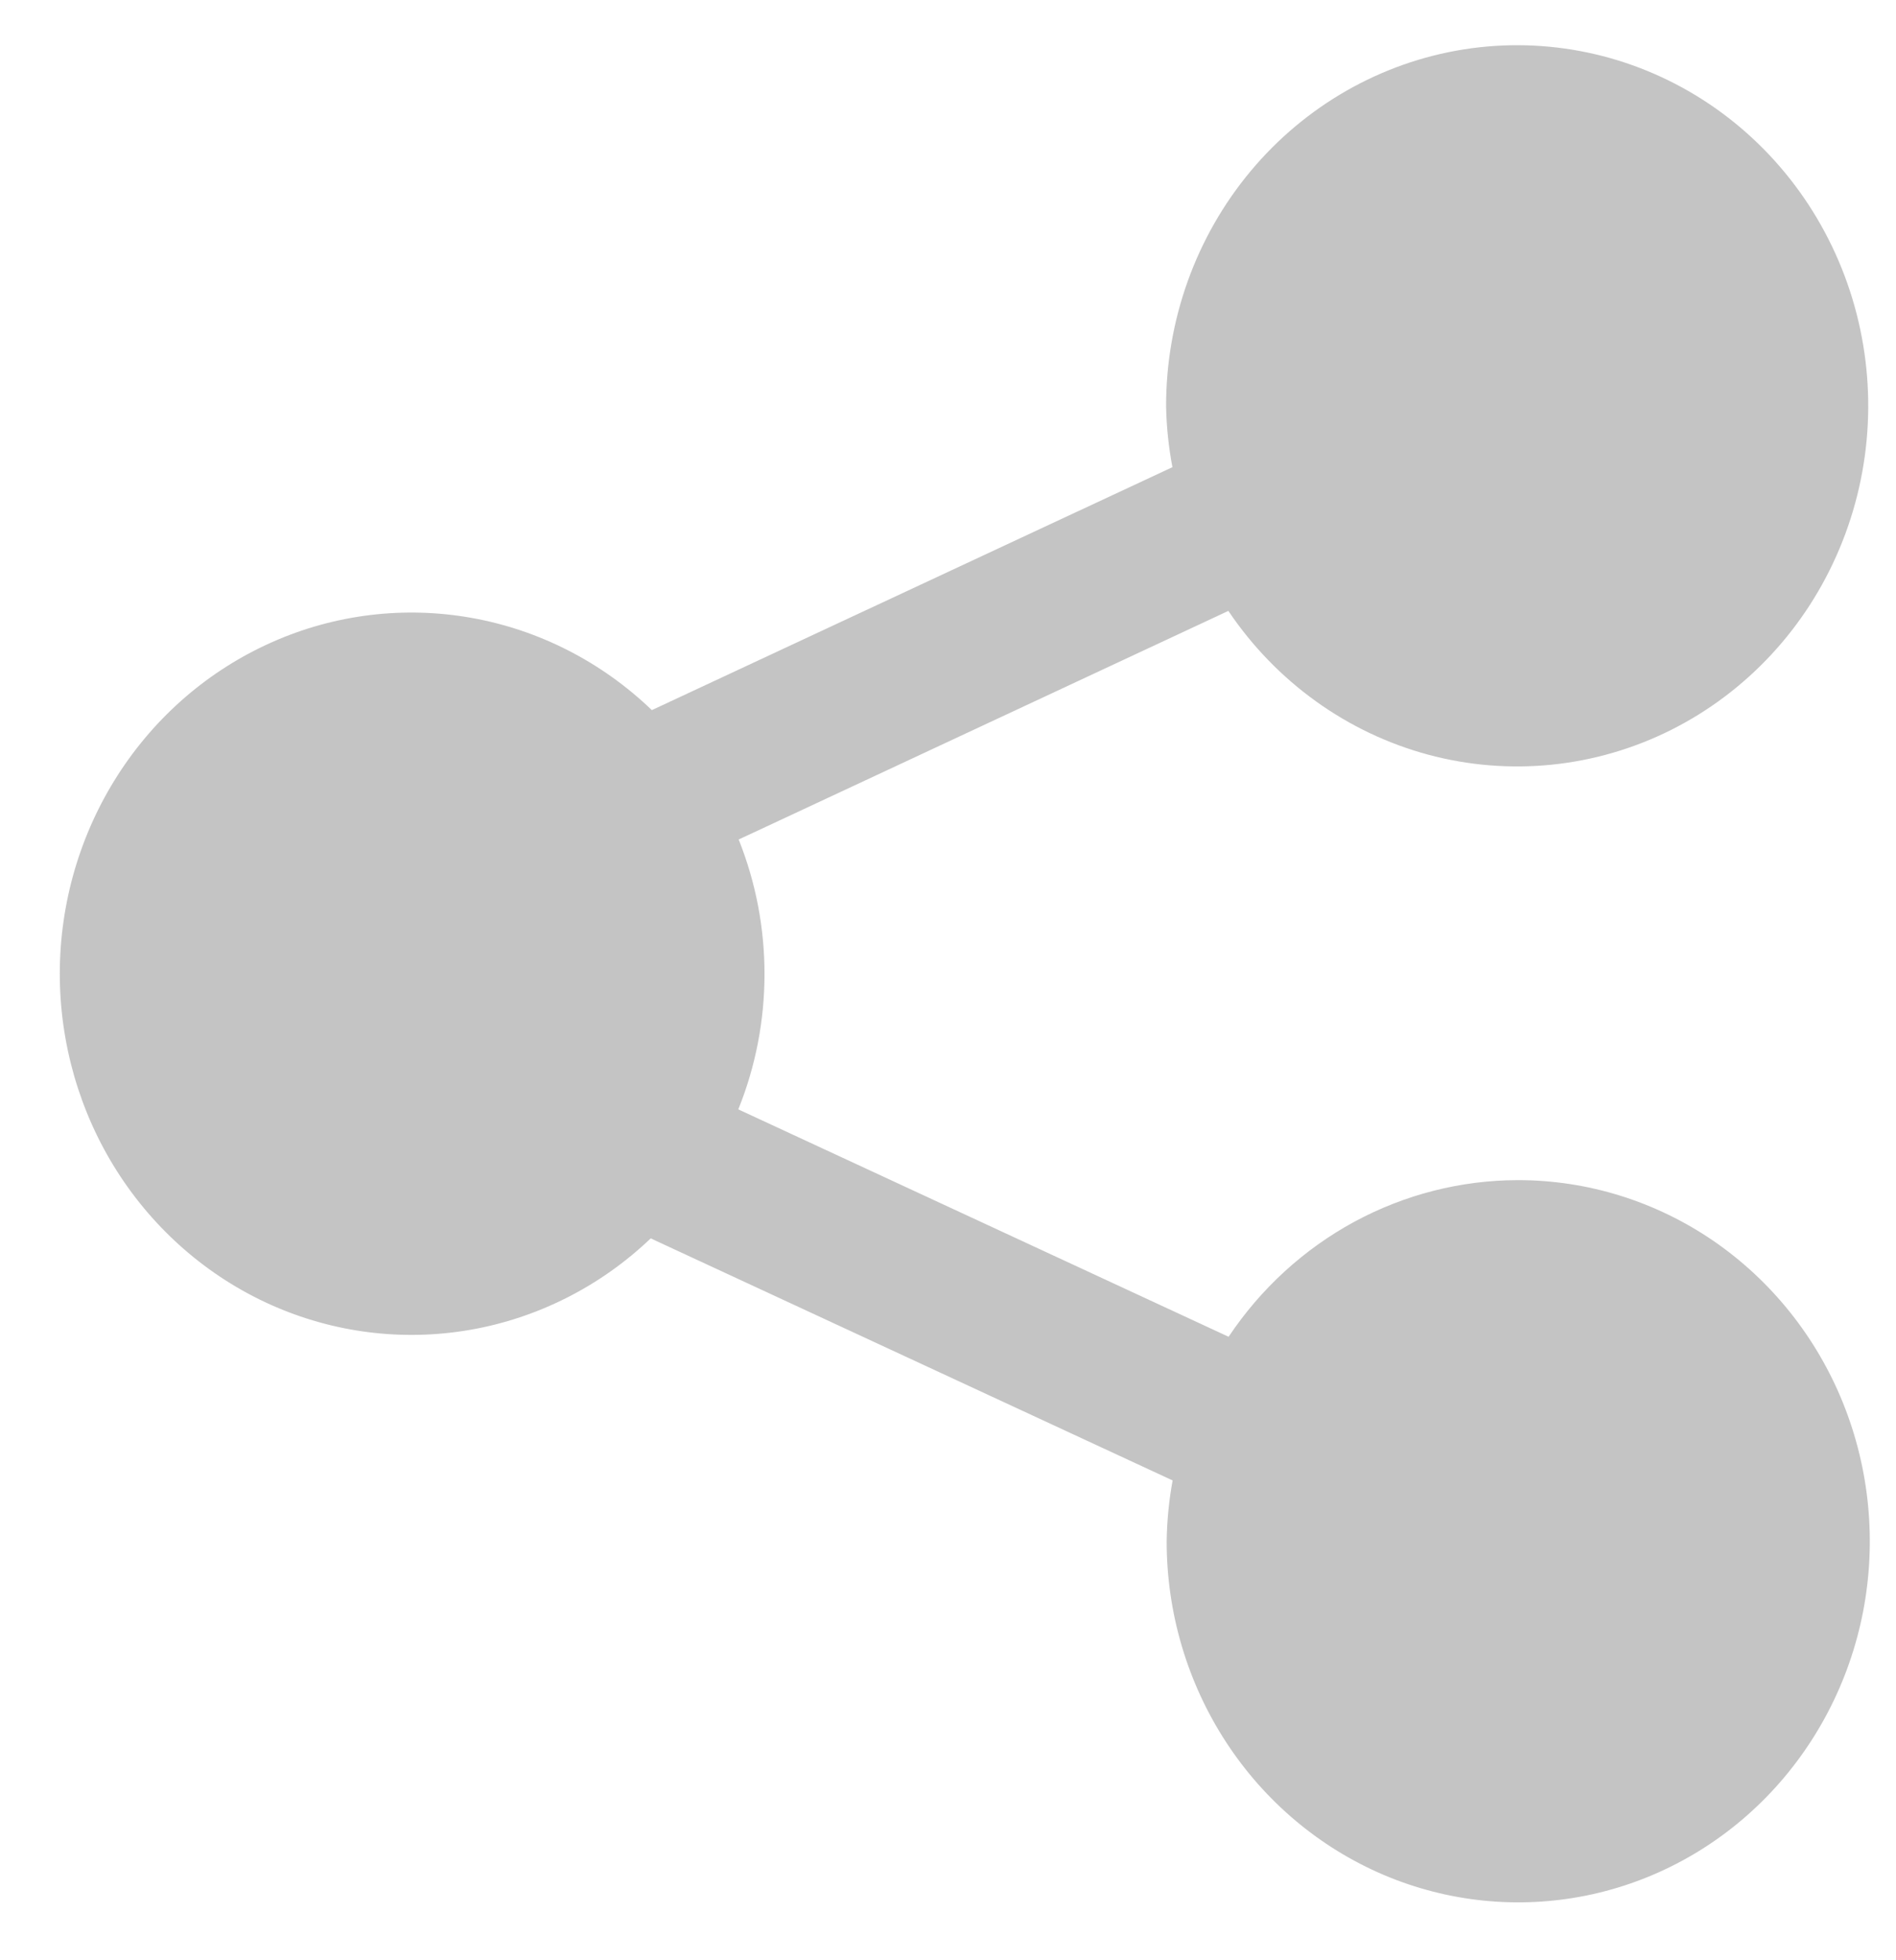 <svg width="30" height="31" viewBox="0 0 30 31" fill="none" xmlns="http://www.w3.org/2000/svg">
<path d="M24.017 18.663C23.115 18.664 22.228 18.89 21.43 19.321C20.633 19.753 19.95 20.377 19.44 21.14L11.682 17.544C12.233 16.178 12.235 14.644 11.688 13.276L19.436 9.661C20.192 10.783 21.314 11.589 22.599 11.935C23.885 12.28 25.248 12.141 26.442 11.543C27.636 10.944 28.582 9.927 29.107 8.674C29.633 7.421 29.704 6.017 29.307 4.715C28.91 3.413 28.072 2.301 26.945 1.579C25.817 0.857 24.475 0.574 23.162 0.781C21.849 0.989 20.652 1.672 19.787 2.708C18.923 3.743 18.449 5.063 18.451 6.427C18.457 6.75 18.491 7.071 18.551 7.388L10.314 11.23C9.523 10.47 8.533 9.963 7.465 9.772C6.397 9.581 5.298 9.714 4.303 10.156C3.308 10.597 2.46 11.327 1.864 12.257C1.268 13.186 0.949 14.274 0.946 15.386C0.944 16.499 1.258 17.588 1.85 18.52C2.443 19.452 3.287 20.186 4.28 20.632C5.274 21.078 6.372 21.216 7.441 21.03C8.509 20.844 9.502 20.342 10.296 19.584L18.554 23.412C18.496 23.729 18.465 24.05 18.46 24.373C18.459 25.502 18.786 26.607 19.397 27.546C20.008 28.485 20.877 29.217 21.893 29.65C22.91 30.082 24.028 30.195 25.108 29.975C26.187 29.755 27.178 29.211 27.956 28.412C28.734 27.613 29.264 26.596 29.479 25.488C29.693 24.38 29.583 23.232 29.162 22.188C28.741 21.144 28.027 20.253 27.113 19.625C26.198 18.998 25.122 18.663 24.021 18.663H24.017Z" fill="#C4C4C4"/>
</svg>
